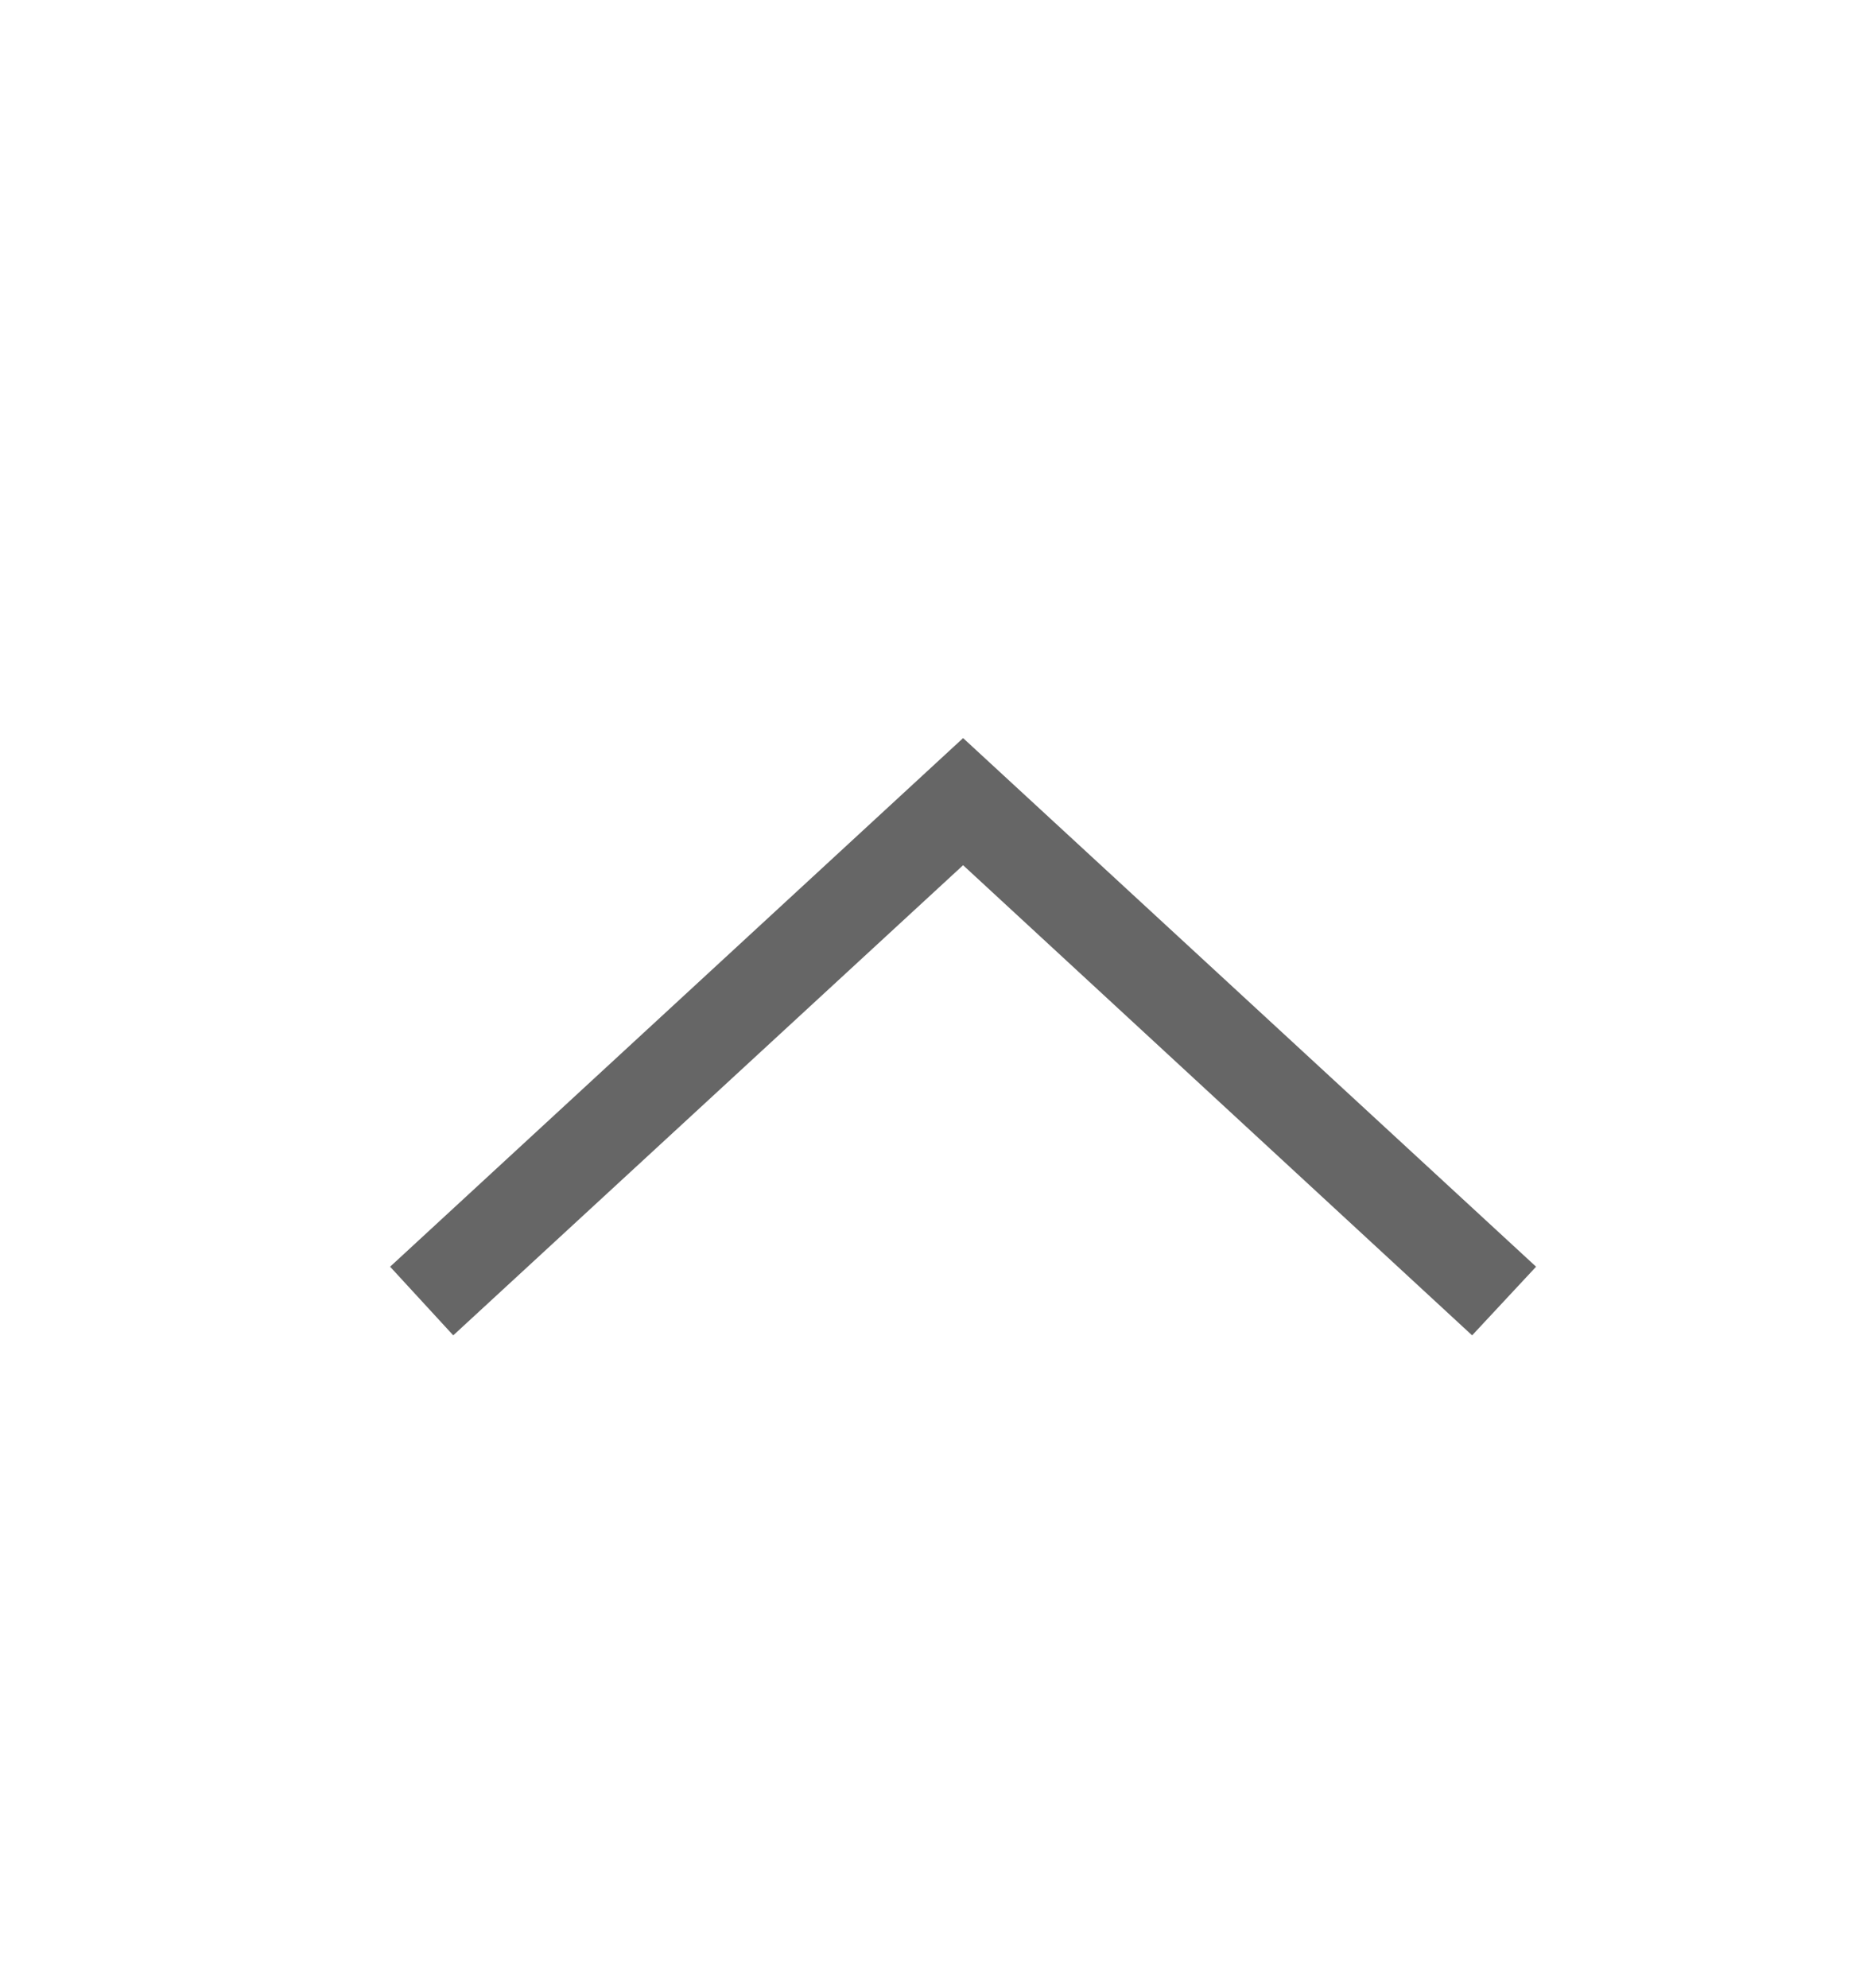<svg width="16" height="17" viewBox="0 0 16 17" fill="none" xmlns="http://www.w3.org/2000/svg">
<path d="M13.136 10.831L12.589 11.418L8.236 7.398L3.876 11.418L3.336 10.831L8.236 6.311L13.136 10.831Z" fill="#666666"/>
</svg>
